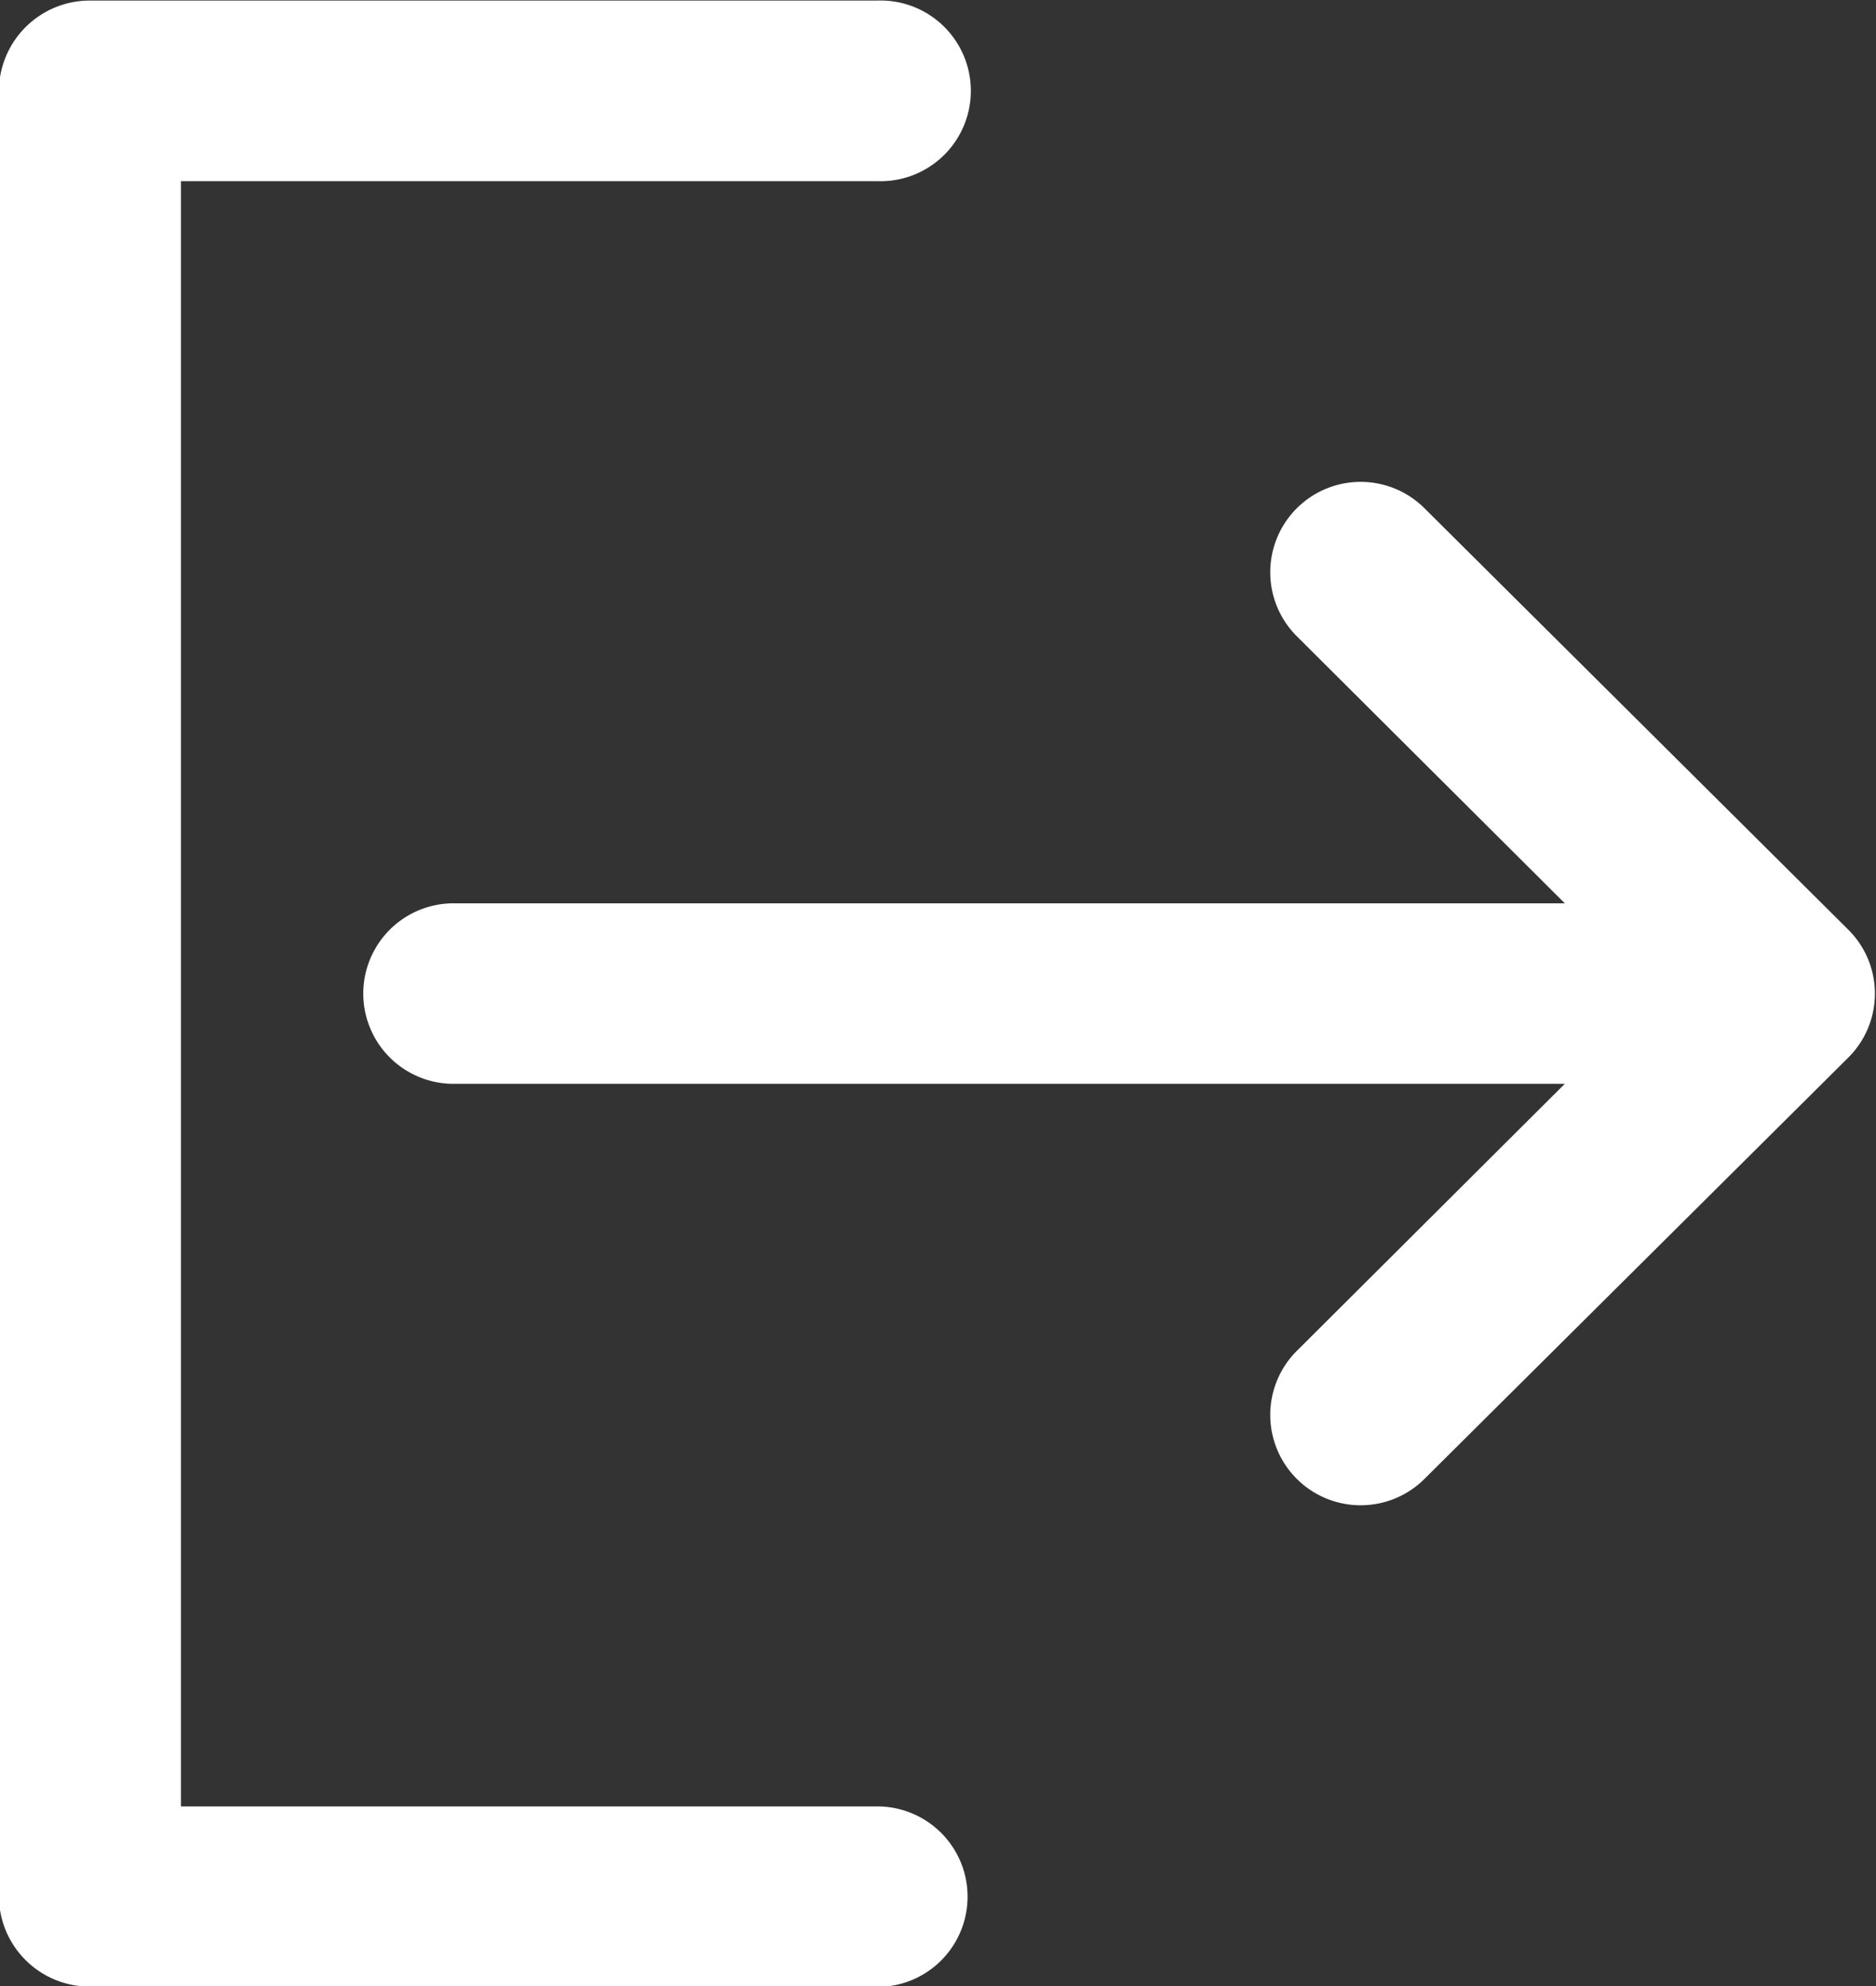 <svg xmlns="http://www.w3.org/2000/svg" fill="#fff" width="17" height="18" viewBox="0 0 17 18">
  <rect x="0" y="0" width="17" height="18" fill="#333333" stroke="none"/>
  <path class="cls-1" d="M1476.91,548.608a0.819,0.819,0,1,0-1.16,1.157l2.43,2.422h-10.07a0.818,0.818,0,1,0,0,1.636h10.07l-2.43,2.422a0.819,0.819,0,0,0,1.16,1.157l3.84-3.818a0.817,0.817,0,0,0,0-1.157Zm-4.96,13.4a0.818,0.818,0,1,0,0-1.636h-6.31V545.642h6.31a0.819,0.819,0,1,0,0-1.637h-7.13a0.824,0.824,0,0,0-.83.818v16.364a0.823,0.823,0,0,0,.83.818h7.13Z" transform="translate(-1464 -544)"/>
</svg>

